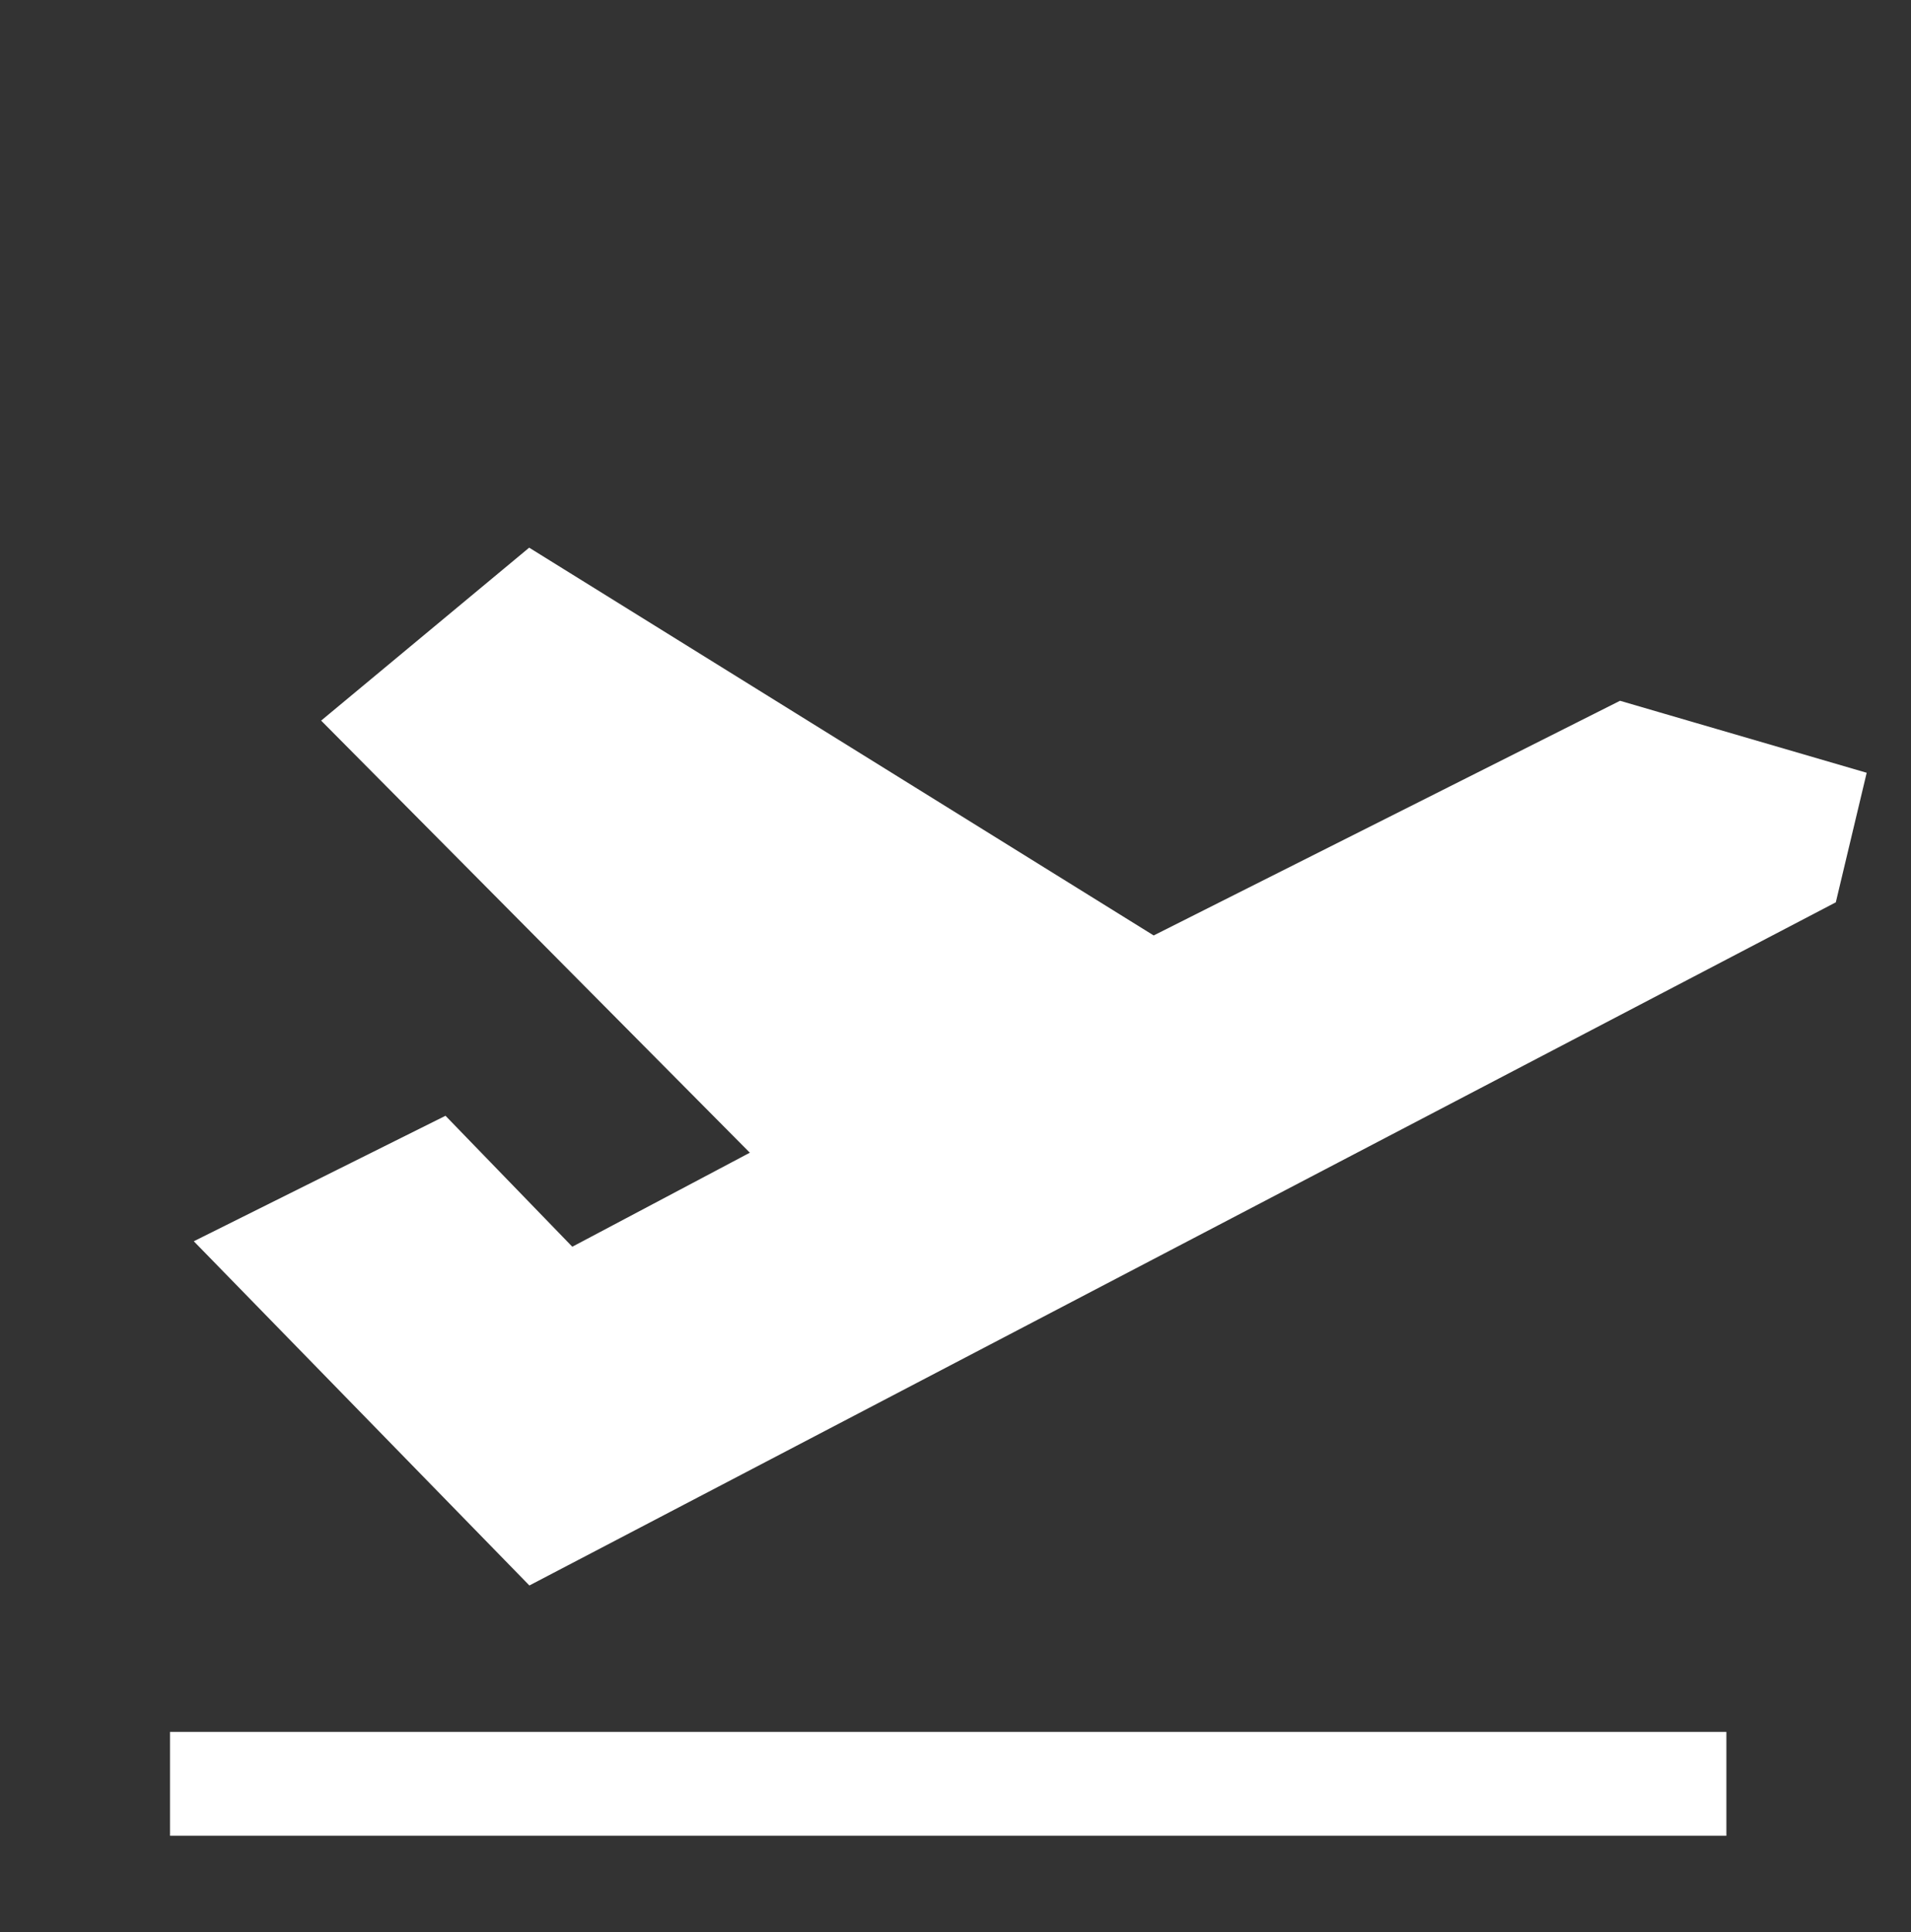 <svg width="92" height="93" viewBox="0 0 92 93" fill="none" xmlns="http://www.w3.org/2000/svg">
<rect x="0" y="0" width="92" height="93" fill="#333333" stroke="none"/>
<path d="M21.343 54.317L10.166 59.888L25.584 75.699L87.947 43.094L89.27 37.543L78.041 34.266L55.515 45.599L25.518 26.976L16.2 34.721L36.929 55.61L27.454 60.627L21.343 54.317Z" fill="white" stroke="white"/>
<line x1="8.185" y1="85.862" x2="83.112" y2="85.862" stroke="white" stroke-width="5"/>
</svg>
